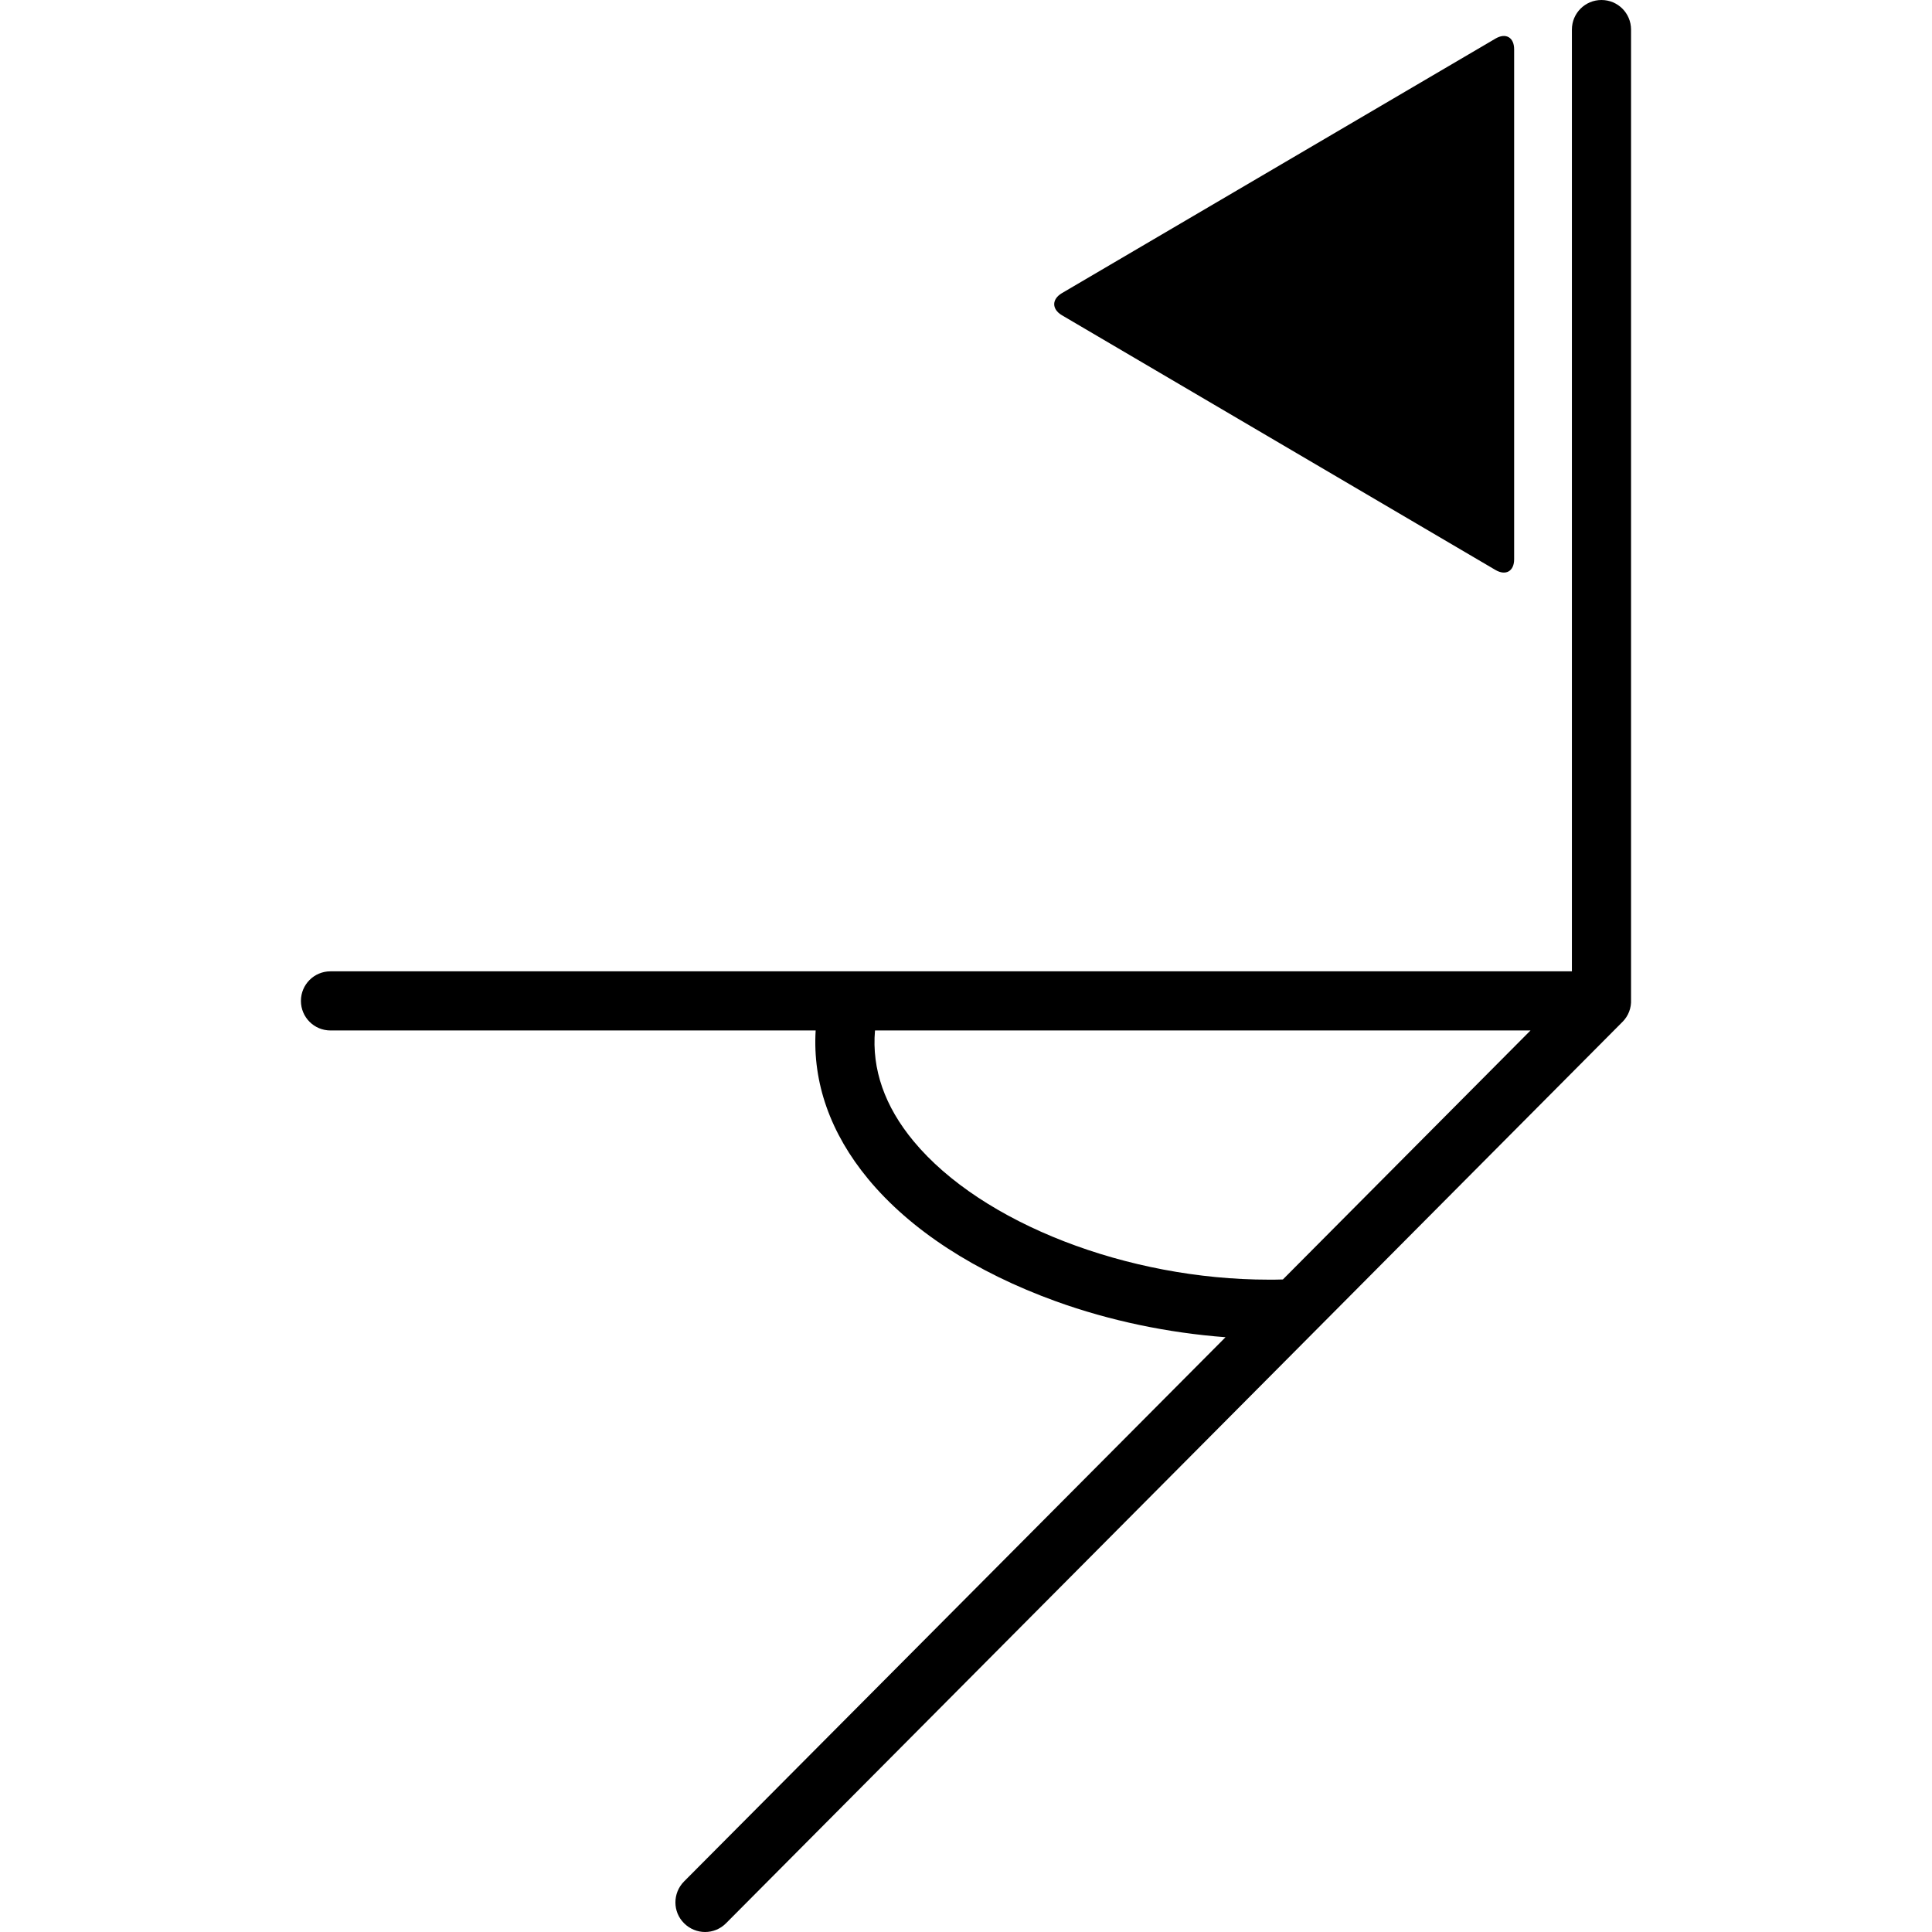 <?xml version="1.0" encoding="iso-8859-1"?>
<!-- Generator: Adobe Illustrator 16.0.0, SVG Export Plug-In . SVG Version: 6.00 Build 0)  -->
<!DOCTYPE svg PUBLIC "-//W3C//DTD SVG 1.1//EN" "http://www.w3.org/Graphics/SVG/1.1/DTD/svg11.dtd">
<svg version="1.1" id="Capa_1" xmlns="http://www.w3.org/2000/svg" xmlns:xlink="http://www.w3.org/1999/xlink" x="0px" y="0px"
	 width="980px" height="980px" viewBox="0 0 980 980" style="enable-background:new 0 0 980 980;" xml:space="preserve">
<g>
	<g>
		<path d="M167.642,522.7h246.1c-1.601,26.5,7.5,52.199,26.6,75.3c21.4,25.899,54.4,47.3,95.3,62.1c27.4,9.9,56.9,16,86,18.2
			l-274.7,276.1c-5.801,5.9-5.801,15.4,0.1,21.2c2.9,2.9,6.8,4.4,10.6,4.4c3.9,0,7.7-1.5,10.601-4.4l454.8-457.3
			c3-3,4.5-7.1,4.299-11.2c0-0.1,0-0.2,0-0.399V15c0-8.3-6.699-15-15-15c-8.299,0-15,6.7-15,15v477.7H167.642c-8.3,0-15,6.699-15,15
			C152.642,516,159.341,522.7,167.642,522.7z M650.741,649c-2.4,0.1-4.799,0.1-7.199,0.1c-71.4,0-145.5-28.5-180.1-70.2
			c-14.7-17.699-21.301-36.6-19.601-56.199h332.5L650.741,649z"/>
		<path d="M538.642,159.9l219.9,129.2c5.299,3.1,9.5,0.6,9.5-5.4V25c0-6.1-4.301-8.5-9.5-5.4l-219.9,129.1
			C533.442,151.8,533.442,156.8,538.642,159.9z"/>
	</g>
</g>
<g>
</g>
<g>
</g>
<g>
</g>
<g>
</g>
<g>
</g>
<g>
</g>
<g>
</g>
<g>
</g>
<g>
</g>
<g>
</g>
<g>
</g>
<g>
</g>
<g>
</g>
<g>
</g>
<g>
</g>
</svg>
